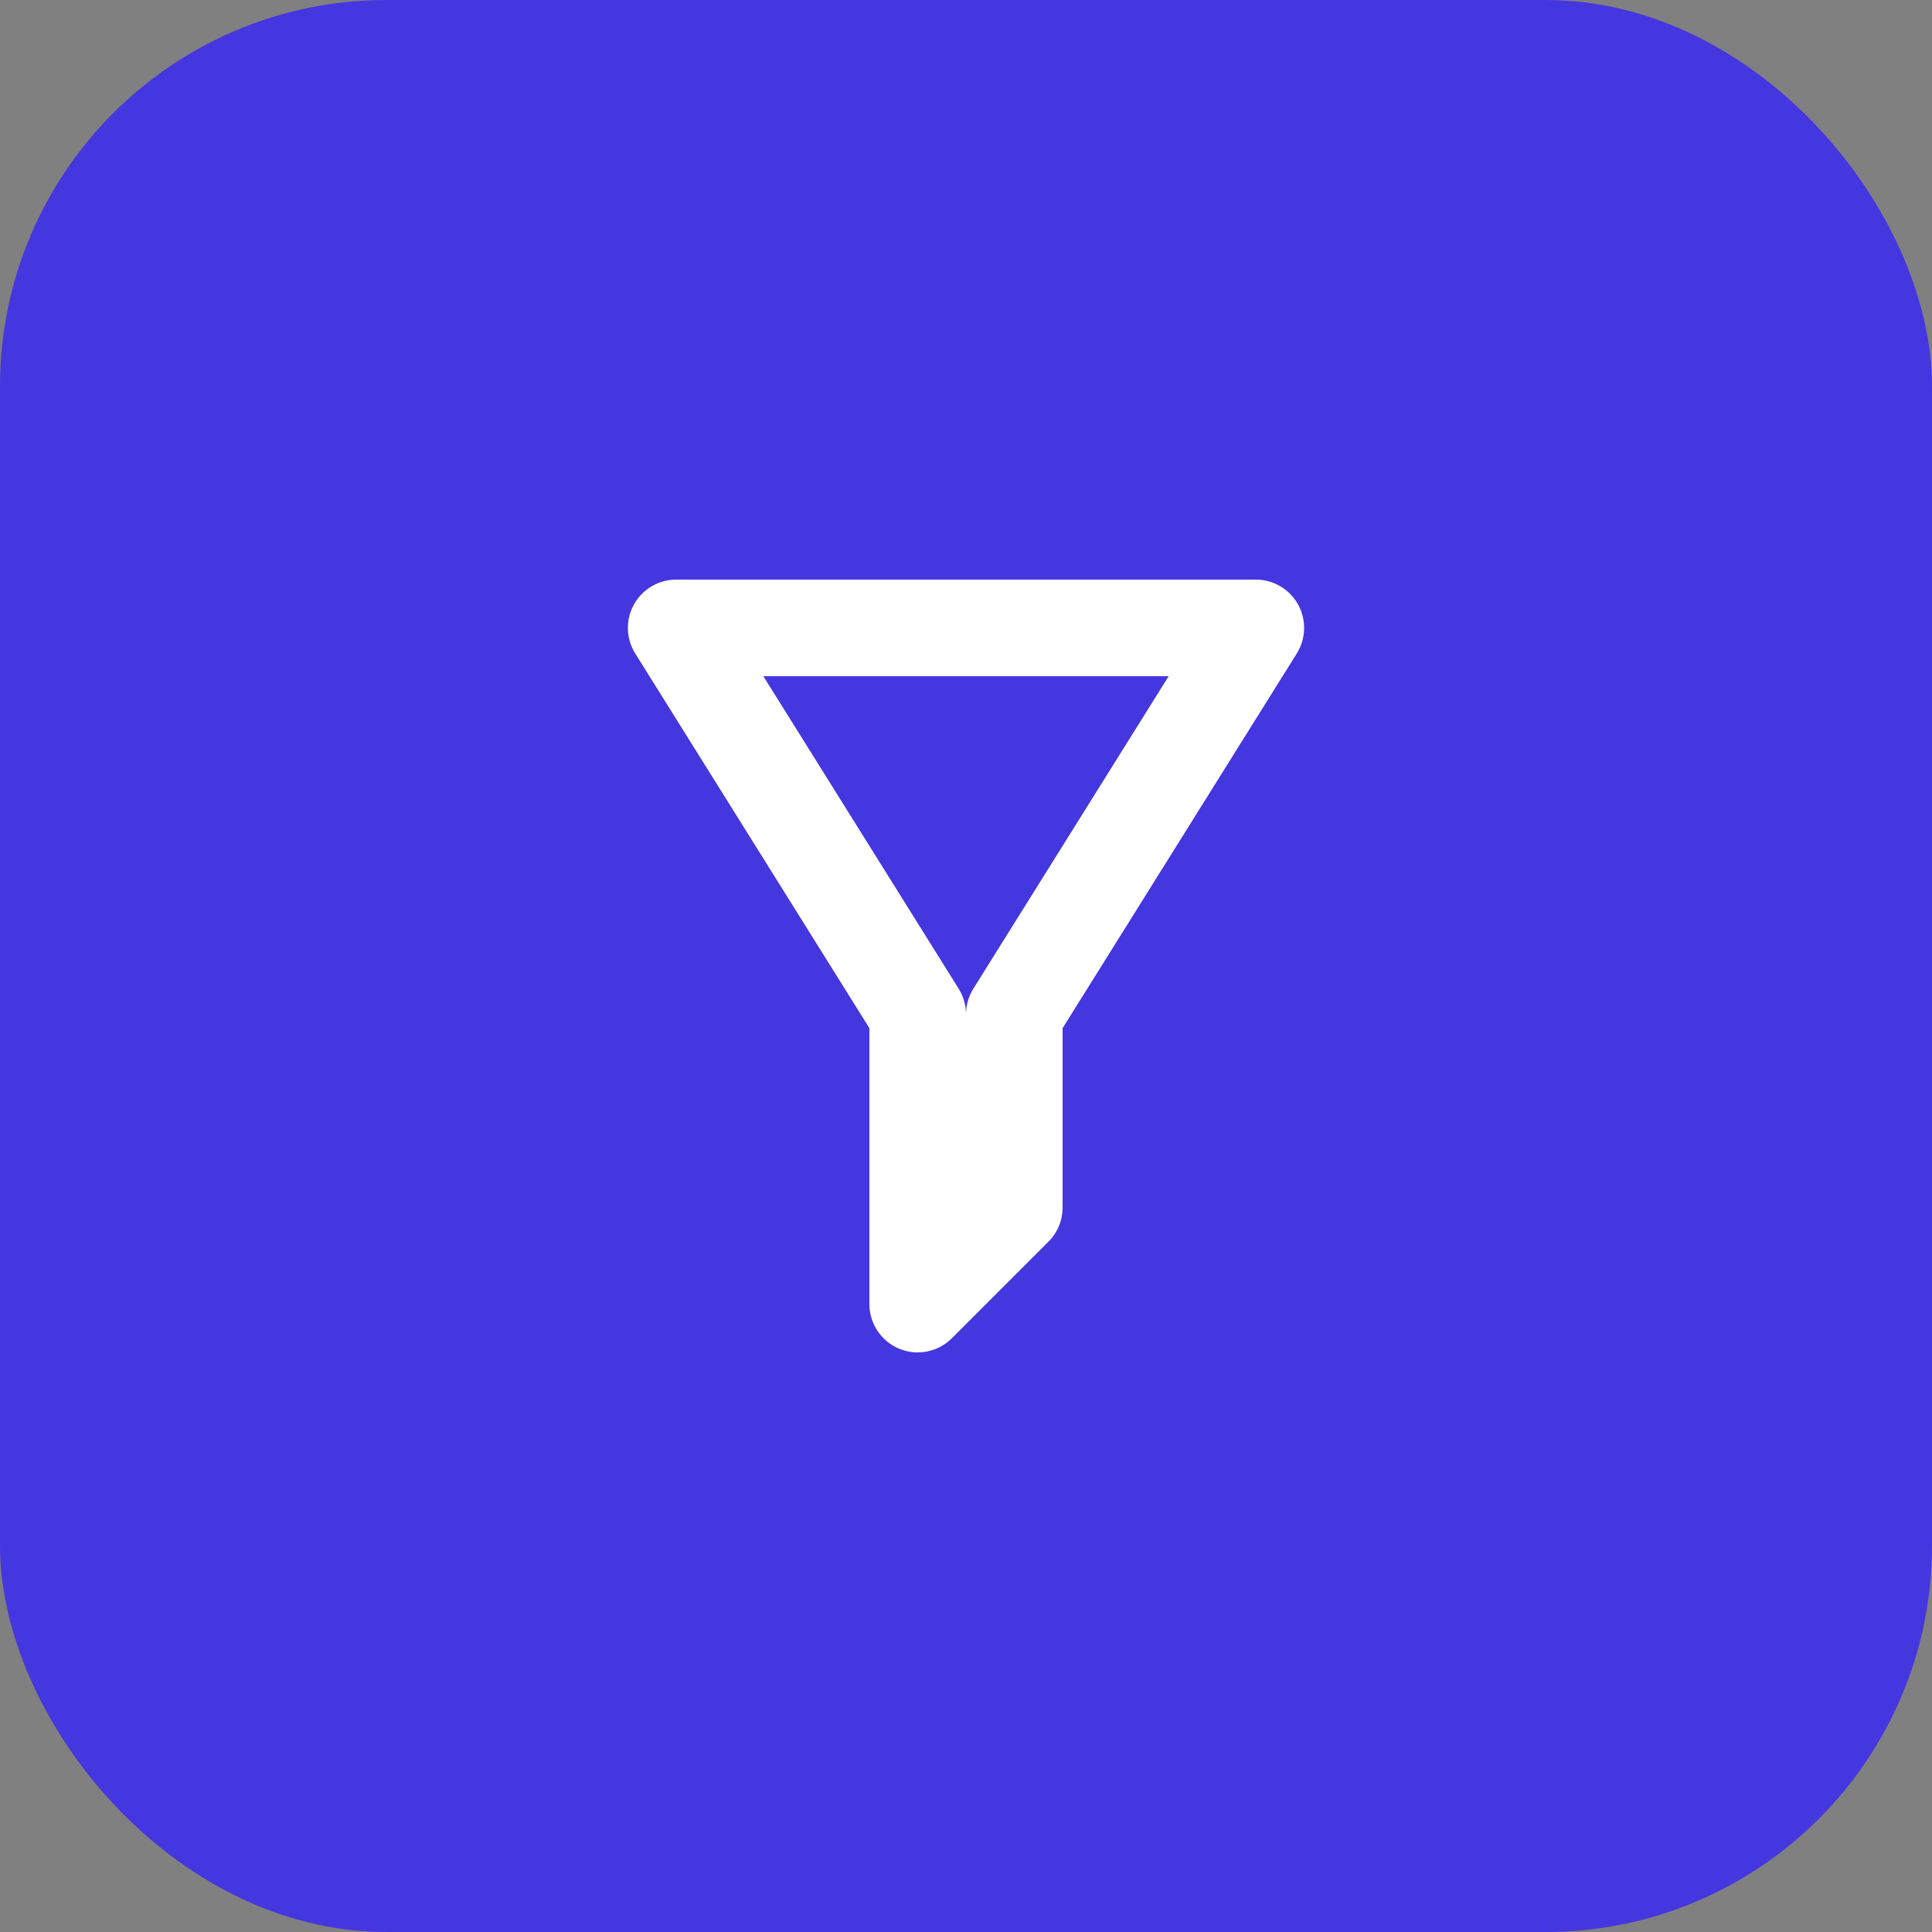 <svg width="40" height="40" viewBox="0 0 40 40" fill="none" xmlns="http://www.w3.org/2000/svg">
<rect x="0" y="0" width="40" height="40" fill="#808080" stroke="none"/>
<rect width="40" height="40" rx="8" fill="#4537DF"/>
<g clip-path="url(#clip0_247_87240)">
<path fill-rule="evenodd" clip-rule="evenodd" d="M13.125 12.515C13.302 12.197 13.636 12 14 12H26C26.363 12 26.698 12.197 26.875 12.515C27.051 12.833 27.041 13.222 26.848 13.53L22 21.287V25C22 25.265 21.895 25.52 21.707 25.707L19.707 27.707C19.421 27.993 18.991 28.079 18.617 27.924C18.244 27.769 18 27.404 18 27V21.287L13.152 13.53C12.959 13.222 12.949 12.833 13.125 12.515ZM15.804 14L19.848 20.47C19.947 20.629 20 20.813 20 21C20 20.813 20.053 20.629 20.152 20.47L24.196 14H15.804Z" fill="white"/>
</g>
<defs>
<clipPath id="clip0_247_87240">
<rect width="16" height="16" fill="white" transform="translate(12 12)"/>
</clipPath>
</defs>
</svg>
